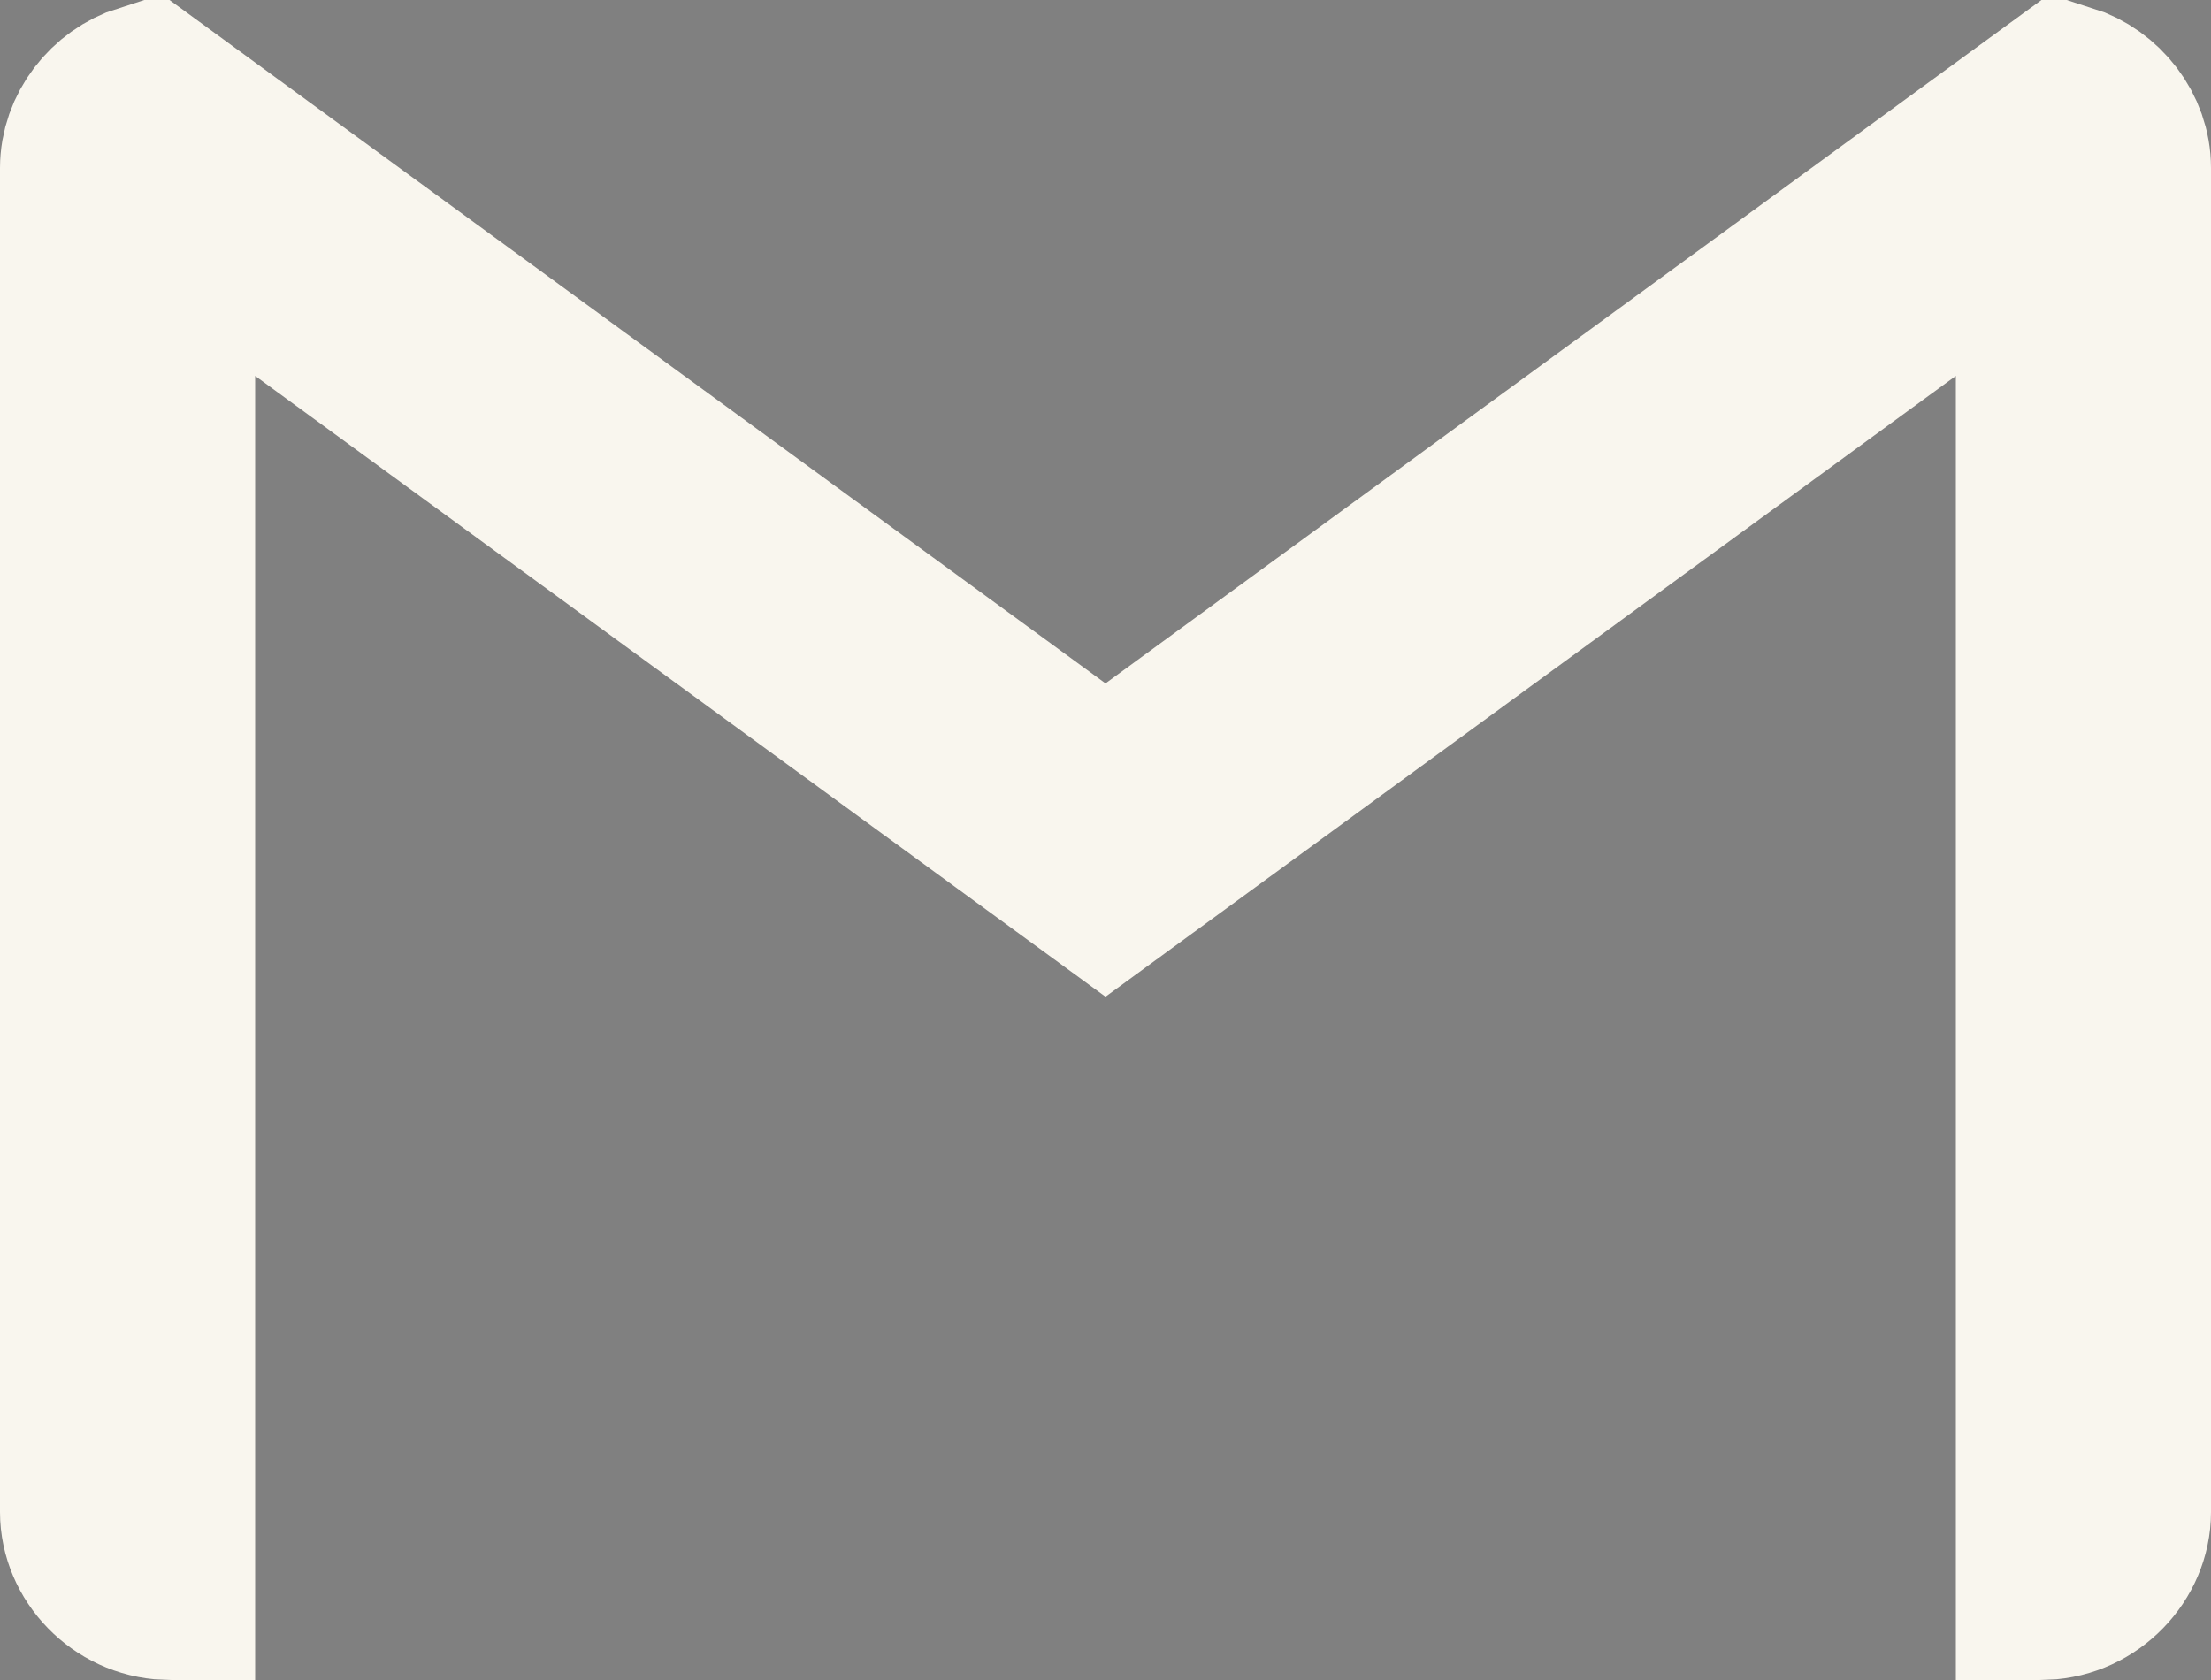 <svg width="25" height="19" viewBox="0 0 25 19" fill="none" xmlns="http://www.w3.org/2000/svg">
<rect x="0" y="0" width="25" height="19" fill="#808080" stroke="none"/>
<path d="M1.648 1.042L3.929 2.708L11.91 8.536L12.5 8.966L13.09 8.536L21.071 2.708L23.352 1.042C23.727 1.161 24 1.514 24 1.9V17.1C24 17.563 23.608 17.979 23.115 17.999V17.1V4.251V2.282L21.526 3.443L12.5 10.034L3.474 3.443L1.885 2.282V4.251V17.1V17.999C1.392 17.979 1 17.563 1 17.1V1.9C1 1.514 1.273 1.161 1.648 1.042Z" fill="#2B3B52" stroke="#F9F6EE" stroke-width="2"/>
</svg>
